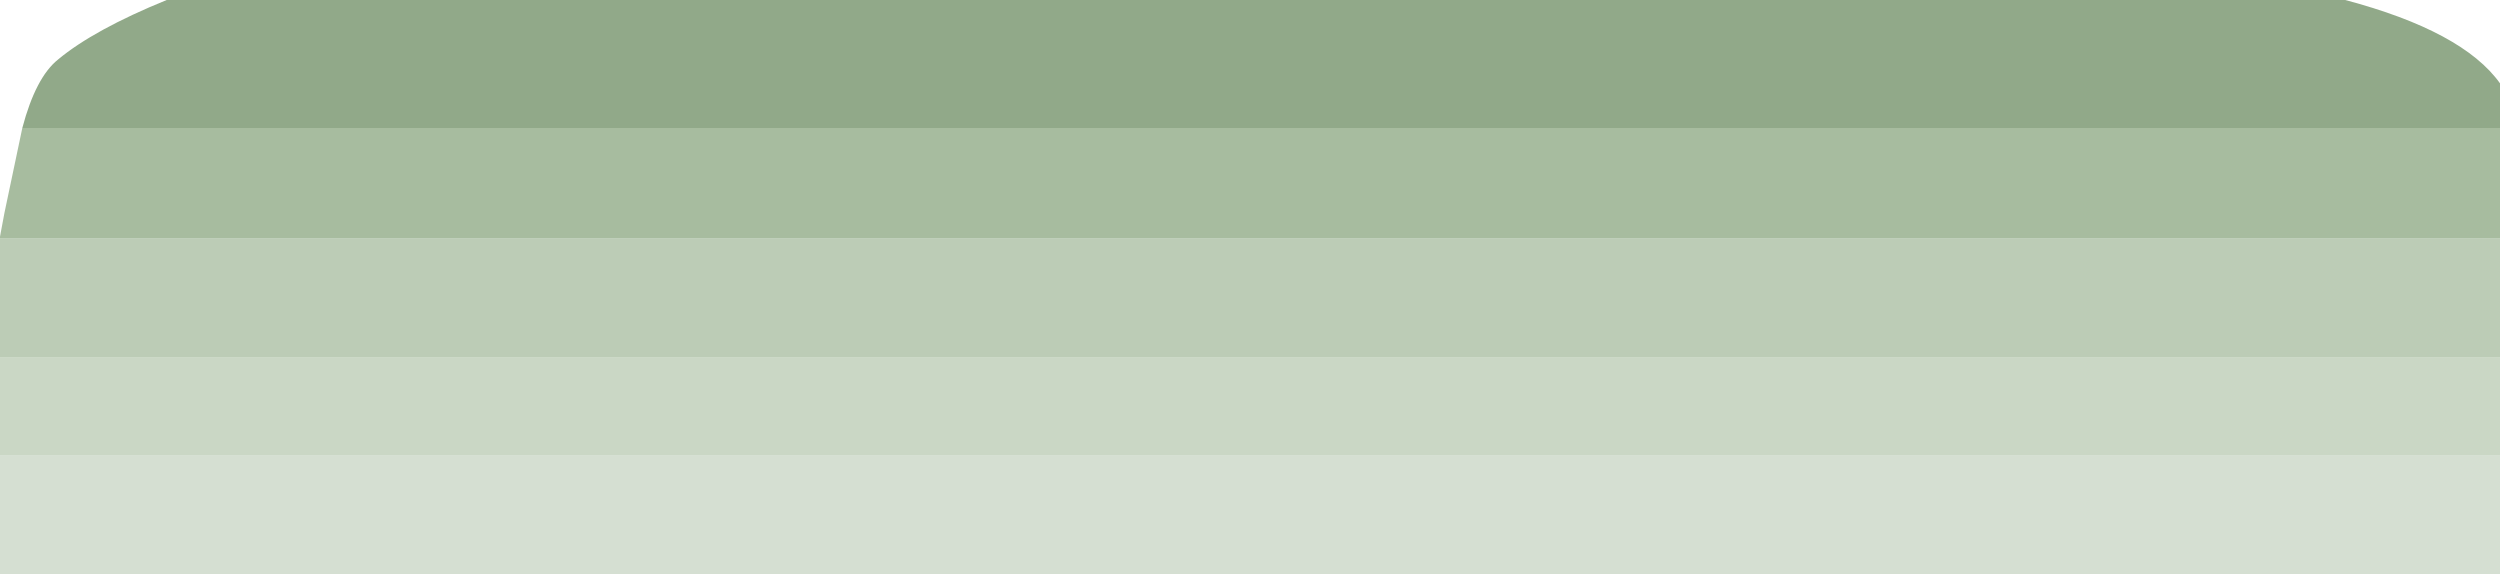 <?xml version="1.0" encoding="UTF-8" standalone="no"?>
<svg xmlns:ffdec="https://www.free-decompiler.com/flash" xmlns:xlink="http://www.w3.org/1999/xlink" ffdec:objectType="frame" height="19.3px" width="84.0px" xmlns="http://www.w3.org/2000/svg">
  <g transform="matrix(1.0, 0.0, 0.0, 1.0, 42.0, 9.65)">
    <use ffdec:characterId="1033" height="19.3" transform="matrix(1.0, 0.0, 0.0, 1.0, -42.0, -9.65)" width="84.0" xlink:href="#shape0"/>
  </g>
  <defs>
    <g id="shape0" transform="matrix(1.0, 0.0, 0.0, 1.0, 42.0, 9.65)">
      <path d="M42.0 5.65 L42.0 9.65 -42.0 9.65 -42.0 5.65 42.0 5.65" fill="#acc0a5" fill-opacity="0.498" fill-rule="evenodd" stroke="none"/>
      <path d="M42.0 2.35 L42.0 5.65 -42.0 5.65 -42.0 2.35 42.0 2.35" fill="#9eb696" fill-opacity="0.549" fill-rule="evenodd" stroke="none"/>
      <path d="M42.0 -1.65 L42.0 2.35 -42.0 2.35 -42.0 -1.65 42.0 -1.65" fill="#8faa86" fill-opacity="0.6" fill-rule="evenodd" stroke="none"/>
      <path d="M42.0 -5.35 L42.0 -1.65 -42.0 -1.65 -42.0 -1.7 -41.85 -2.5 -41.25 -5.35 42.0 -5.35" fill="#77986b" fill-opacity="0.647" fill-rule="evenodd" stroke="none"/>
      <path d="M-41.25 -5.35 Q-40.8 -7.05 -40.05 -7.65 -38.85 -8.65 -36.4 -9.65 L36.8 -9.65 Q40.75 -8.6 42.0 -6.85 L42.0 -5.35 -41.25 -5.35" fill="#6d8c62" fill-opacity="0.749" fill-rule="evenodd" stroke="none"/>
    </g>
  </defs>
</svg>
